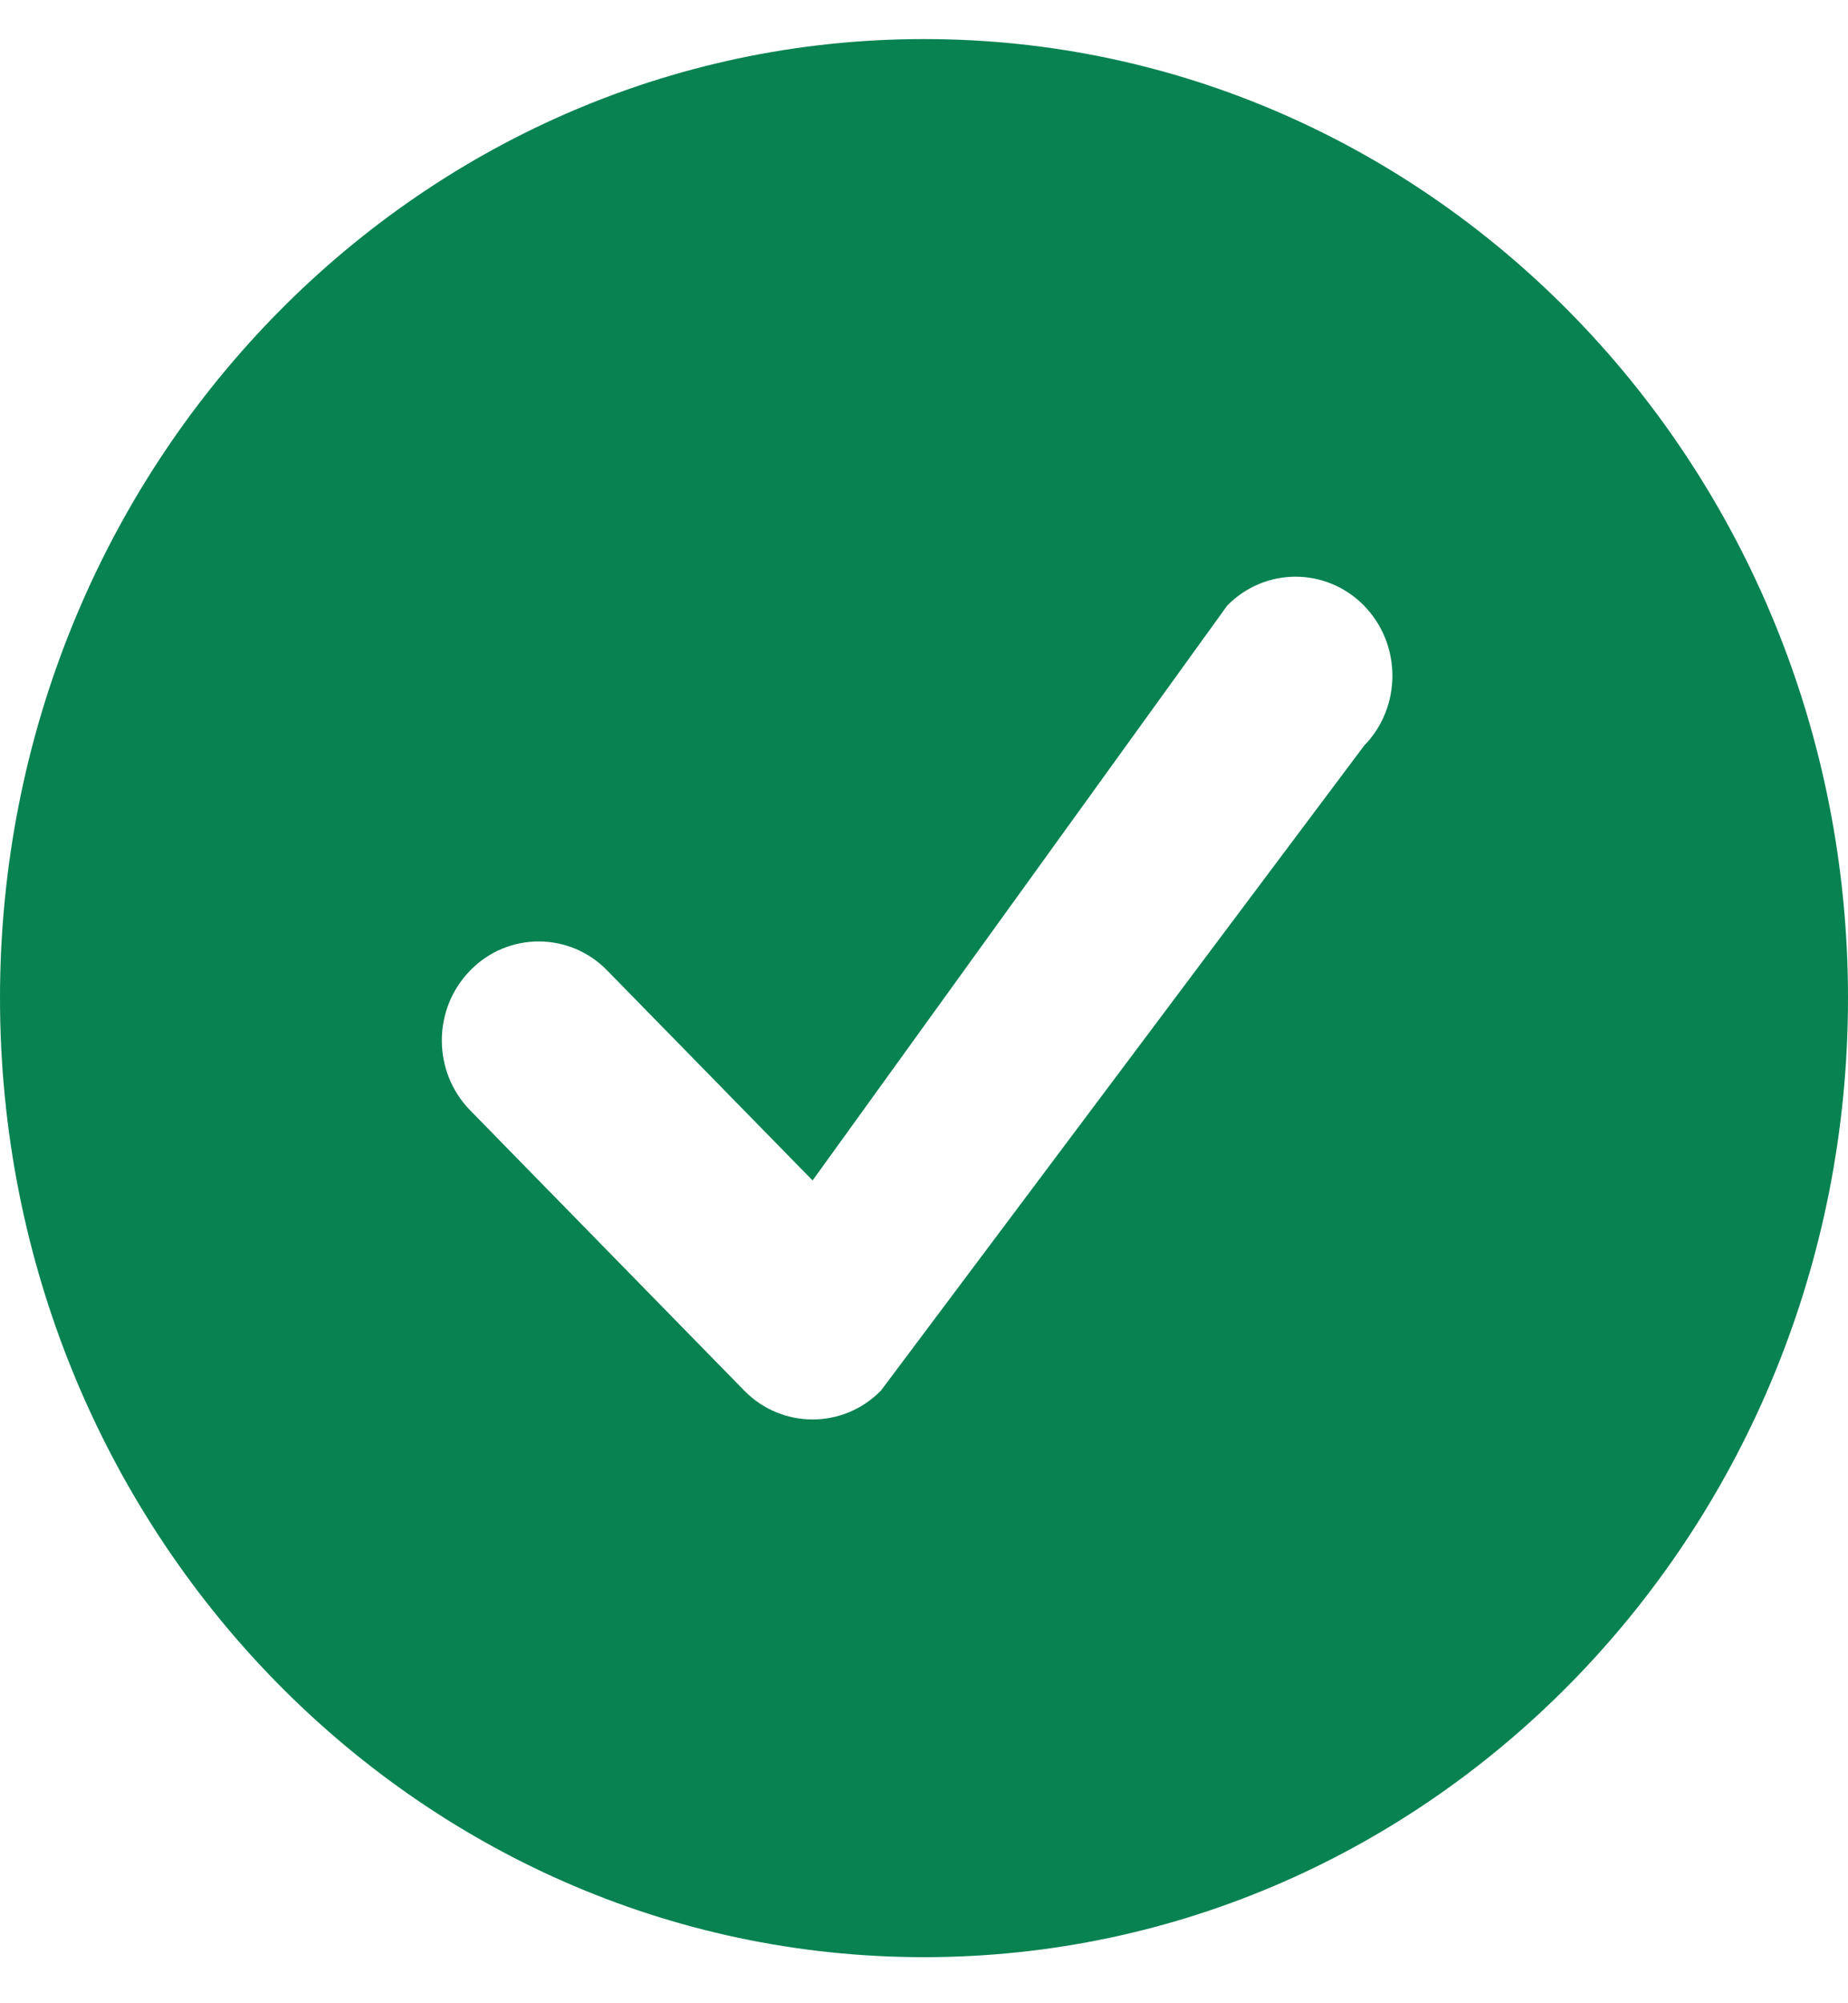 <?xml version="1.0" encoding="UTF-8"?>
<svg width="24px" height="26px" viewBox="0 0 24 26" version="1.1" xmlns="http://www.w3.org/2000/svg" xmlns:xlink="http://www.w3.org/1999/xlink">
    <!-- Generator: Sketch 48.2 (47327) - http://www.bohemiancoding.com/sketch -->
    <title>Success</title>
    <desc>Created with Sketch.</desc>
    <defs>
        <path d="M12,24.895 C5.373,24.895 0,19.322 0,12.447 C0,5.573 5.373,0 12,0 C18.627,0 24,5.573 24,12.447 C24,19.322 18.627,24.895 12,24.895 Z M17.715,7.354 C17.47,7.104 17.148,6.978 16.826,6.978 C16.504,6.978 16.182,7.103 15.937,7.354 L10.553,14.814 L7.885,12.088 C7.64,11.837 7.318,11.712 6.996,11.712 C6.674,11.712 6.352,11.837 6.107,12.088 C5.615,12.59 5.615,13.403 6.107,13.905 L9.664,17.54 C9.909,17.791 10.231,17.916 10.553,17.916 C10.875,17.916 11.197,17.791 11.442,17.54 L17.715,9.172 C18.206,8.67 18.206,7.857 17.715,7.354 Z" id="path-1"></path>
    </defs>
    <g id="Authentication" stroke="none" stroke-width="1" fill="none" fill-rule="evenodd">
        <g id="Pop-up-/-Data-Import-/-Success-Copy" transform="translate(-370, -264)">
            <g id="Alerts-/-Form-/-Error" transform="translate(96, 235.463)">
                <g id="Success" transform="translate(274, 29.044)">
                    <mask id="mask-2" fill="white">
                        <use xlink:href="#path-1"></use>
                    </mask>
                    <use id="Mask" fill="#088251" xlink:href="#path-1"></use>
                </g>
            </g>
        </g>
    </g>
</svg>